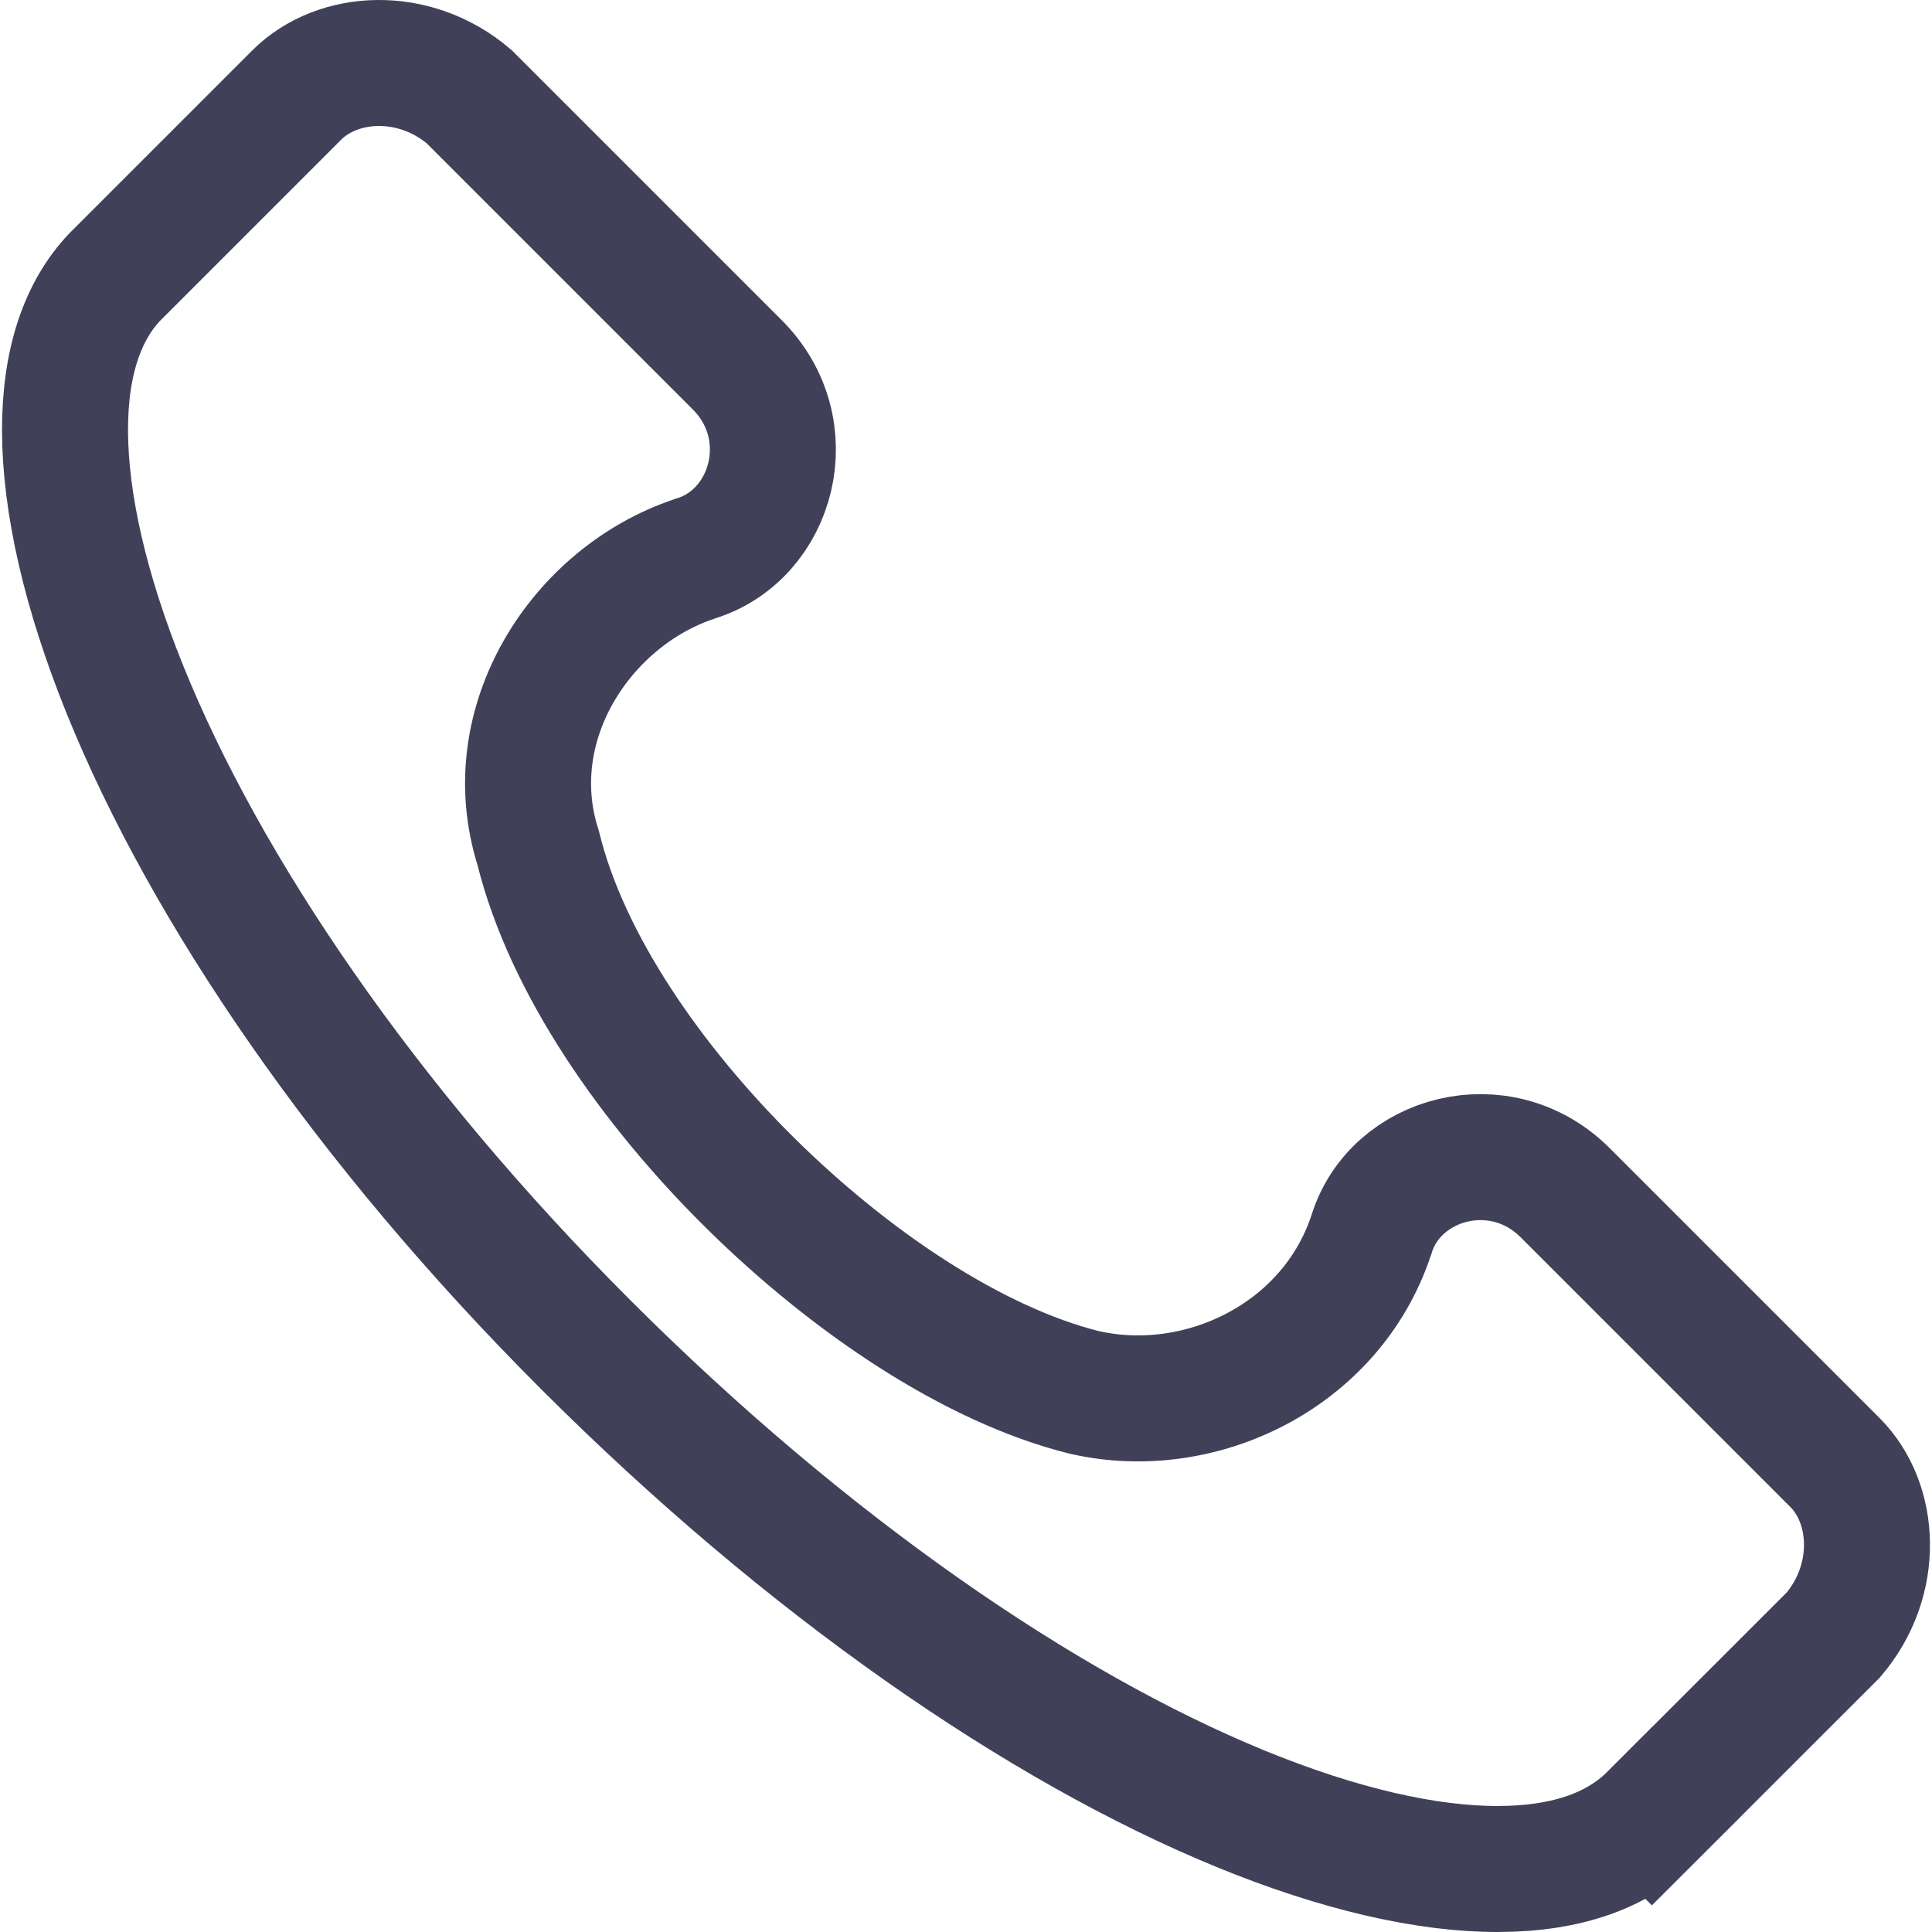 <svg width="23" height="23" viewBox="0 0 23 23" fill="none" xmlns="http://www.w3.org/2000/svg">
<path d="M21.844 17.41L21.844 17.41C22.331 17.897 22.382 18.81 21.825 19.464L19.666 21.622L20.196 22.153L19.666 21.622C19.272 22.017 18.676 22.248 17.836 22.25C16.99 22.252 15.947 22.016 14.764 21.531C12.399 20.56 9.614 18.648 6.971 16.006C4.33 13.365 2.447 10.581 1.49 8.216C1.011 7.032 0.778 5.987 0.774 5.136C0.771 4.293 0.992 3.695 1.361 3.303L3.532 1.132C4.019 0.645 4.932 0.594 5.585 1.151L8.776 4.342C9.548 5.114 9.2 6.366 8.283 6.648L8.275 6.651L8.267 6.654C6.919 7.103 5.935 8.613 6.406 10.091C6.746 11.479 7.765 12.932 8.937 14.089C10.118 15.255 11.579 16.244 12.907 16.576L12.917 16.578L12.926 16.58C14.297 16.885 15.846 16.14 16.322 14.71L16.325 14.701L16.328 14.693C16.61 13.776 17.863 13.429 18.634 14.2L21.844 17.41Z" stroke="#404159" stroke-width="1.5"/>
</svg>
